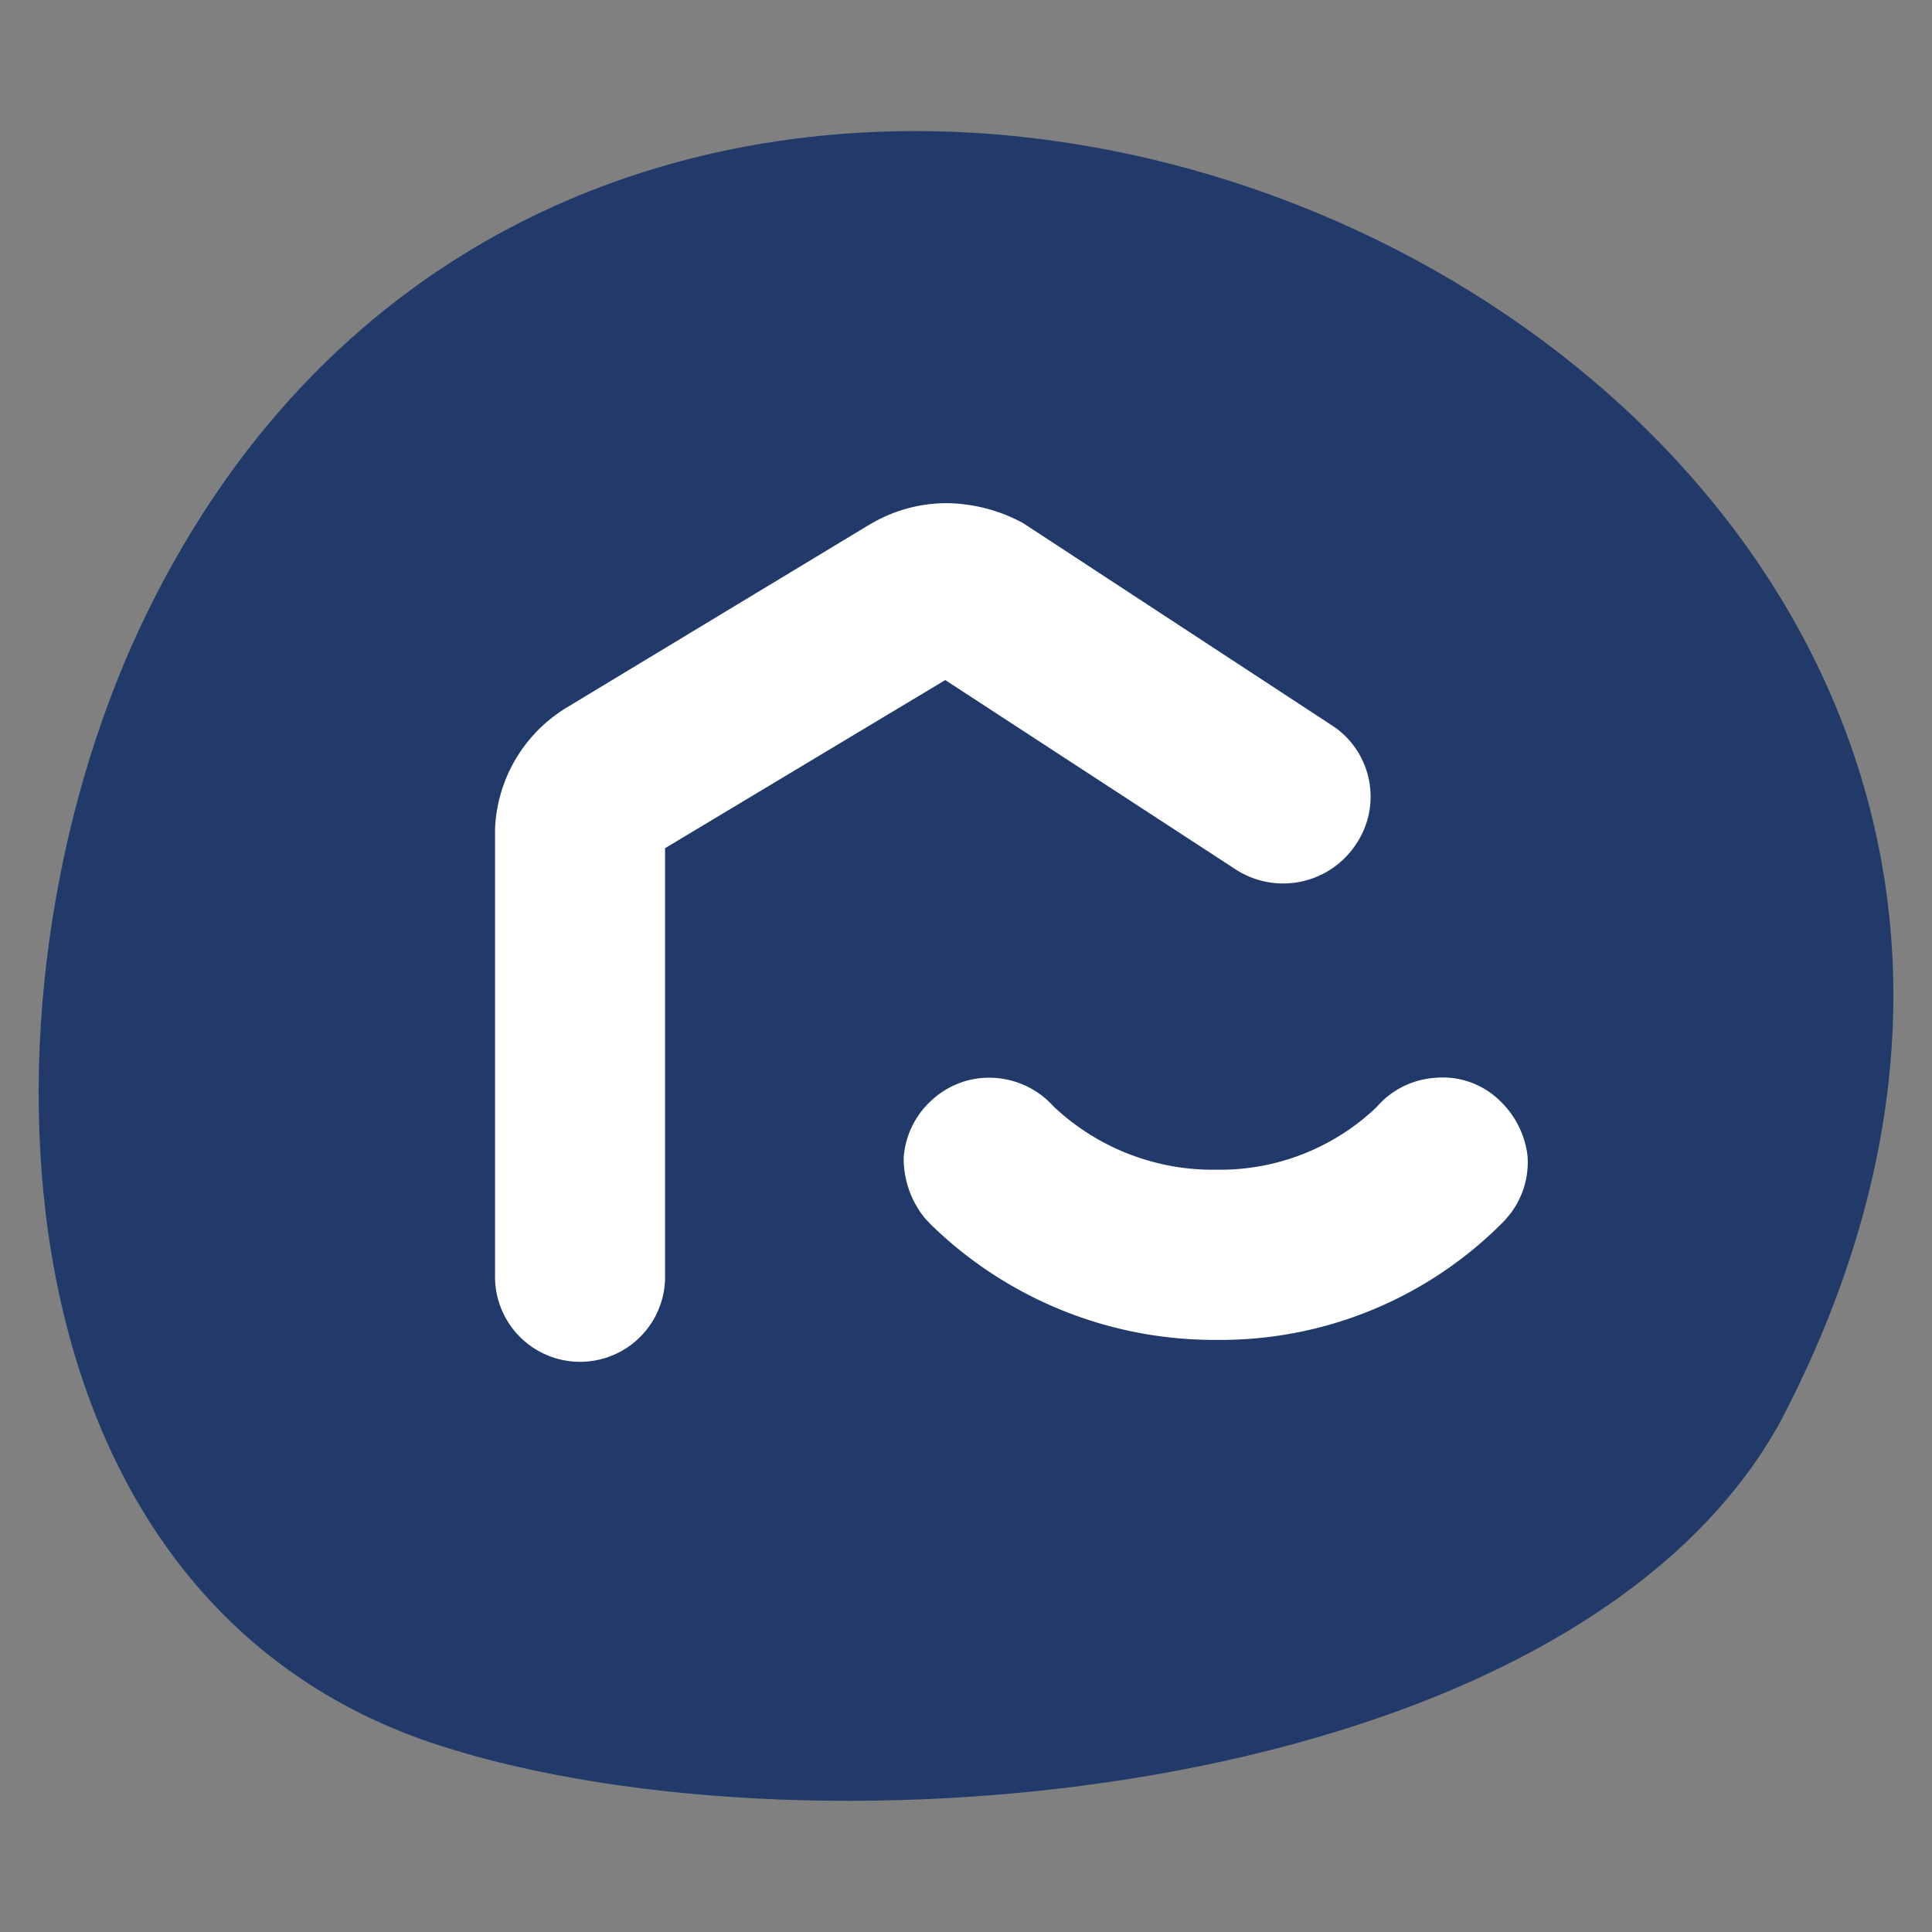 <svg data-name="Layer 1" xmlns="http://www.w3.org/2000/svg" viewBox="0 0 50 50"><rect x="0" y="0" width="50" height="50" fill="#808080" stroke="none"/><path d="M3.6 16.292C16.23-10.749 60.815 8.9 46.031 36.877c-5.474 9.731-24.842 11.415-34.573 8.323C-.332 41.462-.893 25.929 3.6 16.292z" fill="#213a6a" fill-rule="evenodd"/><path d="M22.64 13.5a3.857 3.857 0 011.87-.478 4.25 4.25 0 011.965.514l8 5.24.086.058a2.2 2.2 0 01.522 3.03 2.258 2.258 0 01-3.083.65L24.463 17.6l-7.251 4.351v11.142a2.2 2.2 0 01-4.4-.1V21.447a3.854 3.854 0 011.873-3.147l7.815-4.722z" fill="#fff"/><path d="M37.142 27.894a2.113 2.113 0 011.59.515 2.368 2.368 0 01.8 1.5 2.2 2.2 0 01-.443 1.5l-.139.167a10.285 10.285 0 01-7.465 3.1A10.5 10.5 0 0124.1 31.7l-.15-.157a2.444 2.444 0 01-.562-1.591 2.21 2.21 0 01.749-1.5 2.176 2.176 0 011.45-.561 2.246 2.246 0 011.684.748 6 6 0 004.206 1.633 5.873 5.873 0 004.12-1.592l.12-.128a2.2 2.2 0 011.425-.658z" fill="#fff"/></svg>